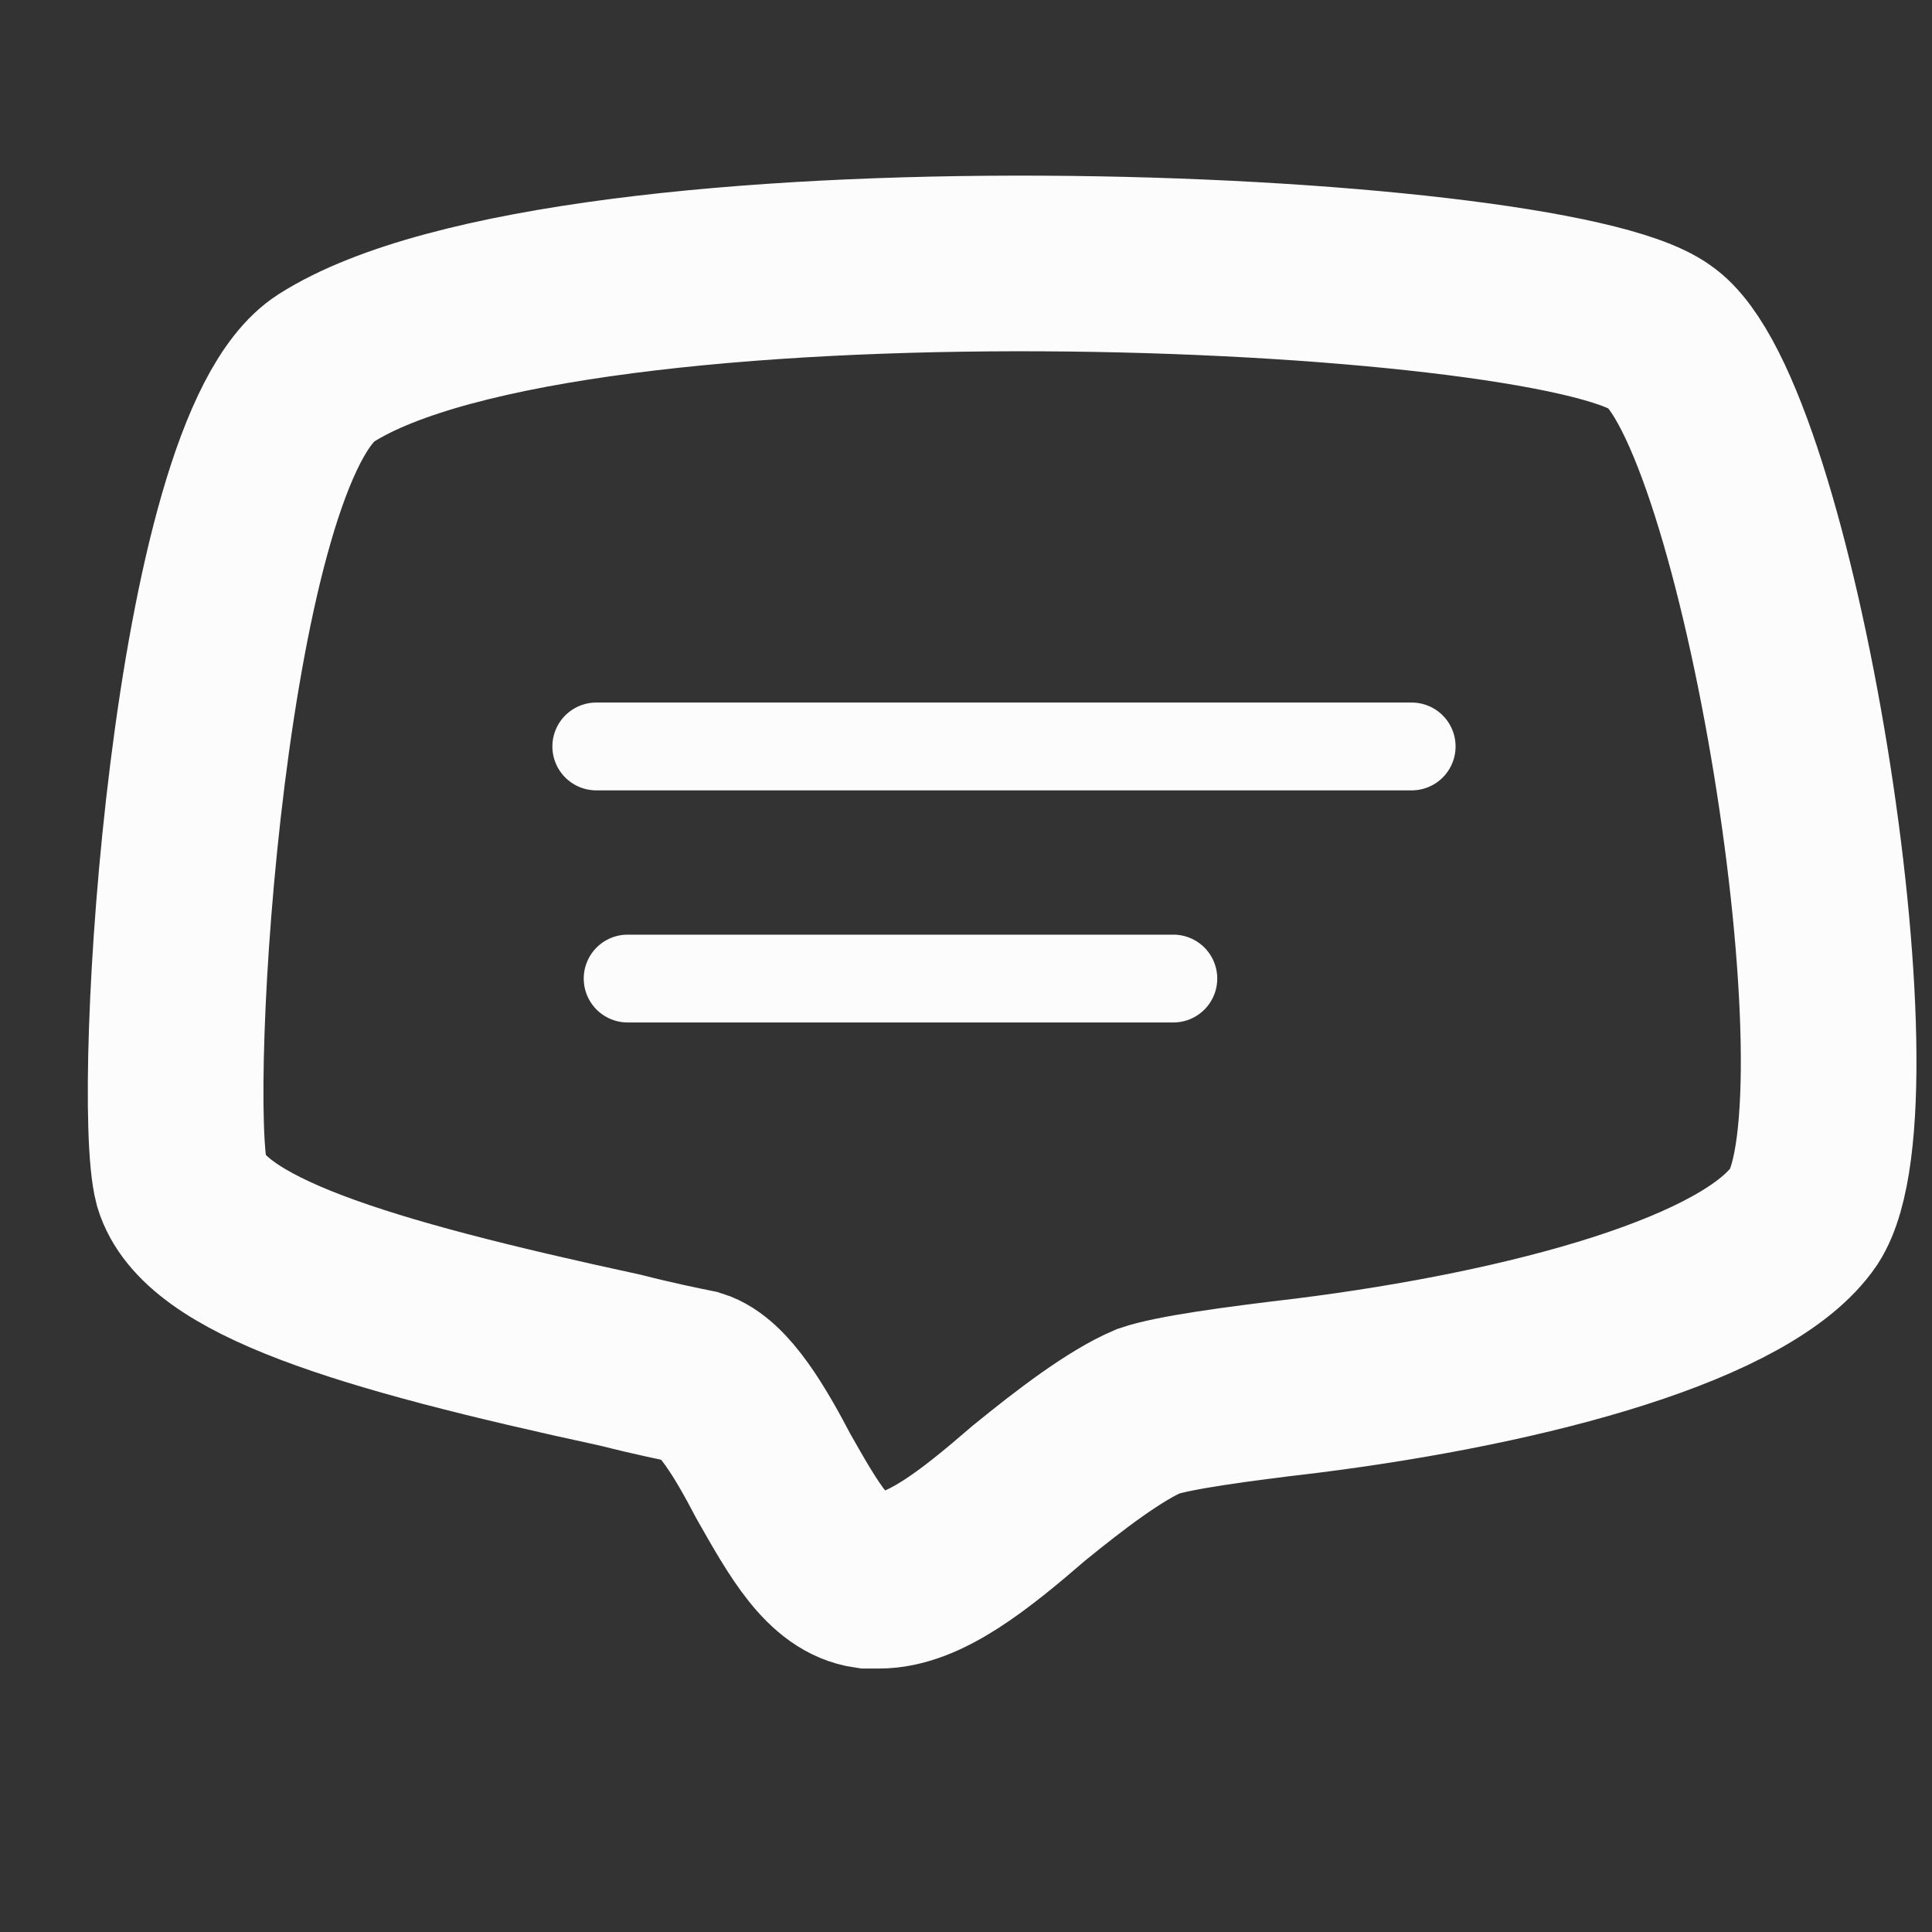 <svg width="22" height="22" viewBox="0 0 22 22" fill="none" xmlns="http://www.w3.org/2000/svg">
<rect x="0" y="0" width="22" height="22" fill="#333333" stroke="none"/>
<path d="M2.067 13.461C2.32 14.298 4.092 14.846 7.066 15.489C7.446 15.586 7.762 15.65 7.92 15.682C8.237 15.779 8.553 16.326 8.806 16.809C9.154 17.421 9.439 17.936 9.882 18C9.914 18 9.977 18 10.008 18C10.515 18 11.084 17.549 11.717 17.002C12.191 16.616 12.698 16.23 13.077 16.069C13.362 15.972 14.058 15.876 14.881 15.779C17.443 15.457 19.911 14.781 20.544 13.848C21.398 12.528 20.133 4.674 18.899 3.837C17.602 2.904 6.497 2.421 3.712 4.192C2.257 5.125 1.814 12.496 2.067 13.461Z" stroke="#FCFCFC" stroke-width="2"/>
<line x1="6.79" y1="8.5" x2="16.075" y2="8.5" stroke="#FCFCFC" stroke-linecap="round"/>
<path d="M7.147 11.143H13.361" stroke="#FCFCFC" stroke-linecap="round"/>
</svg>
